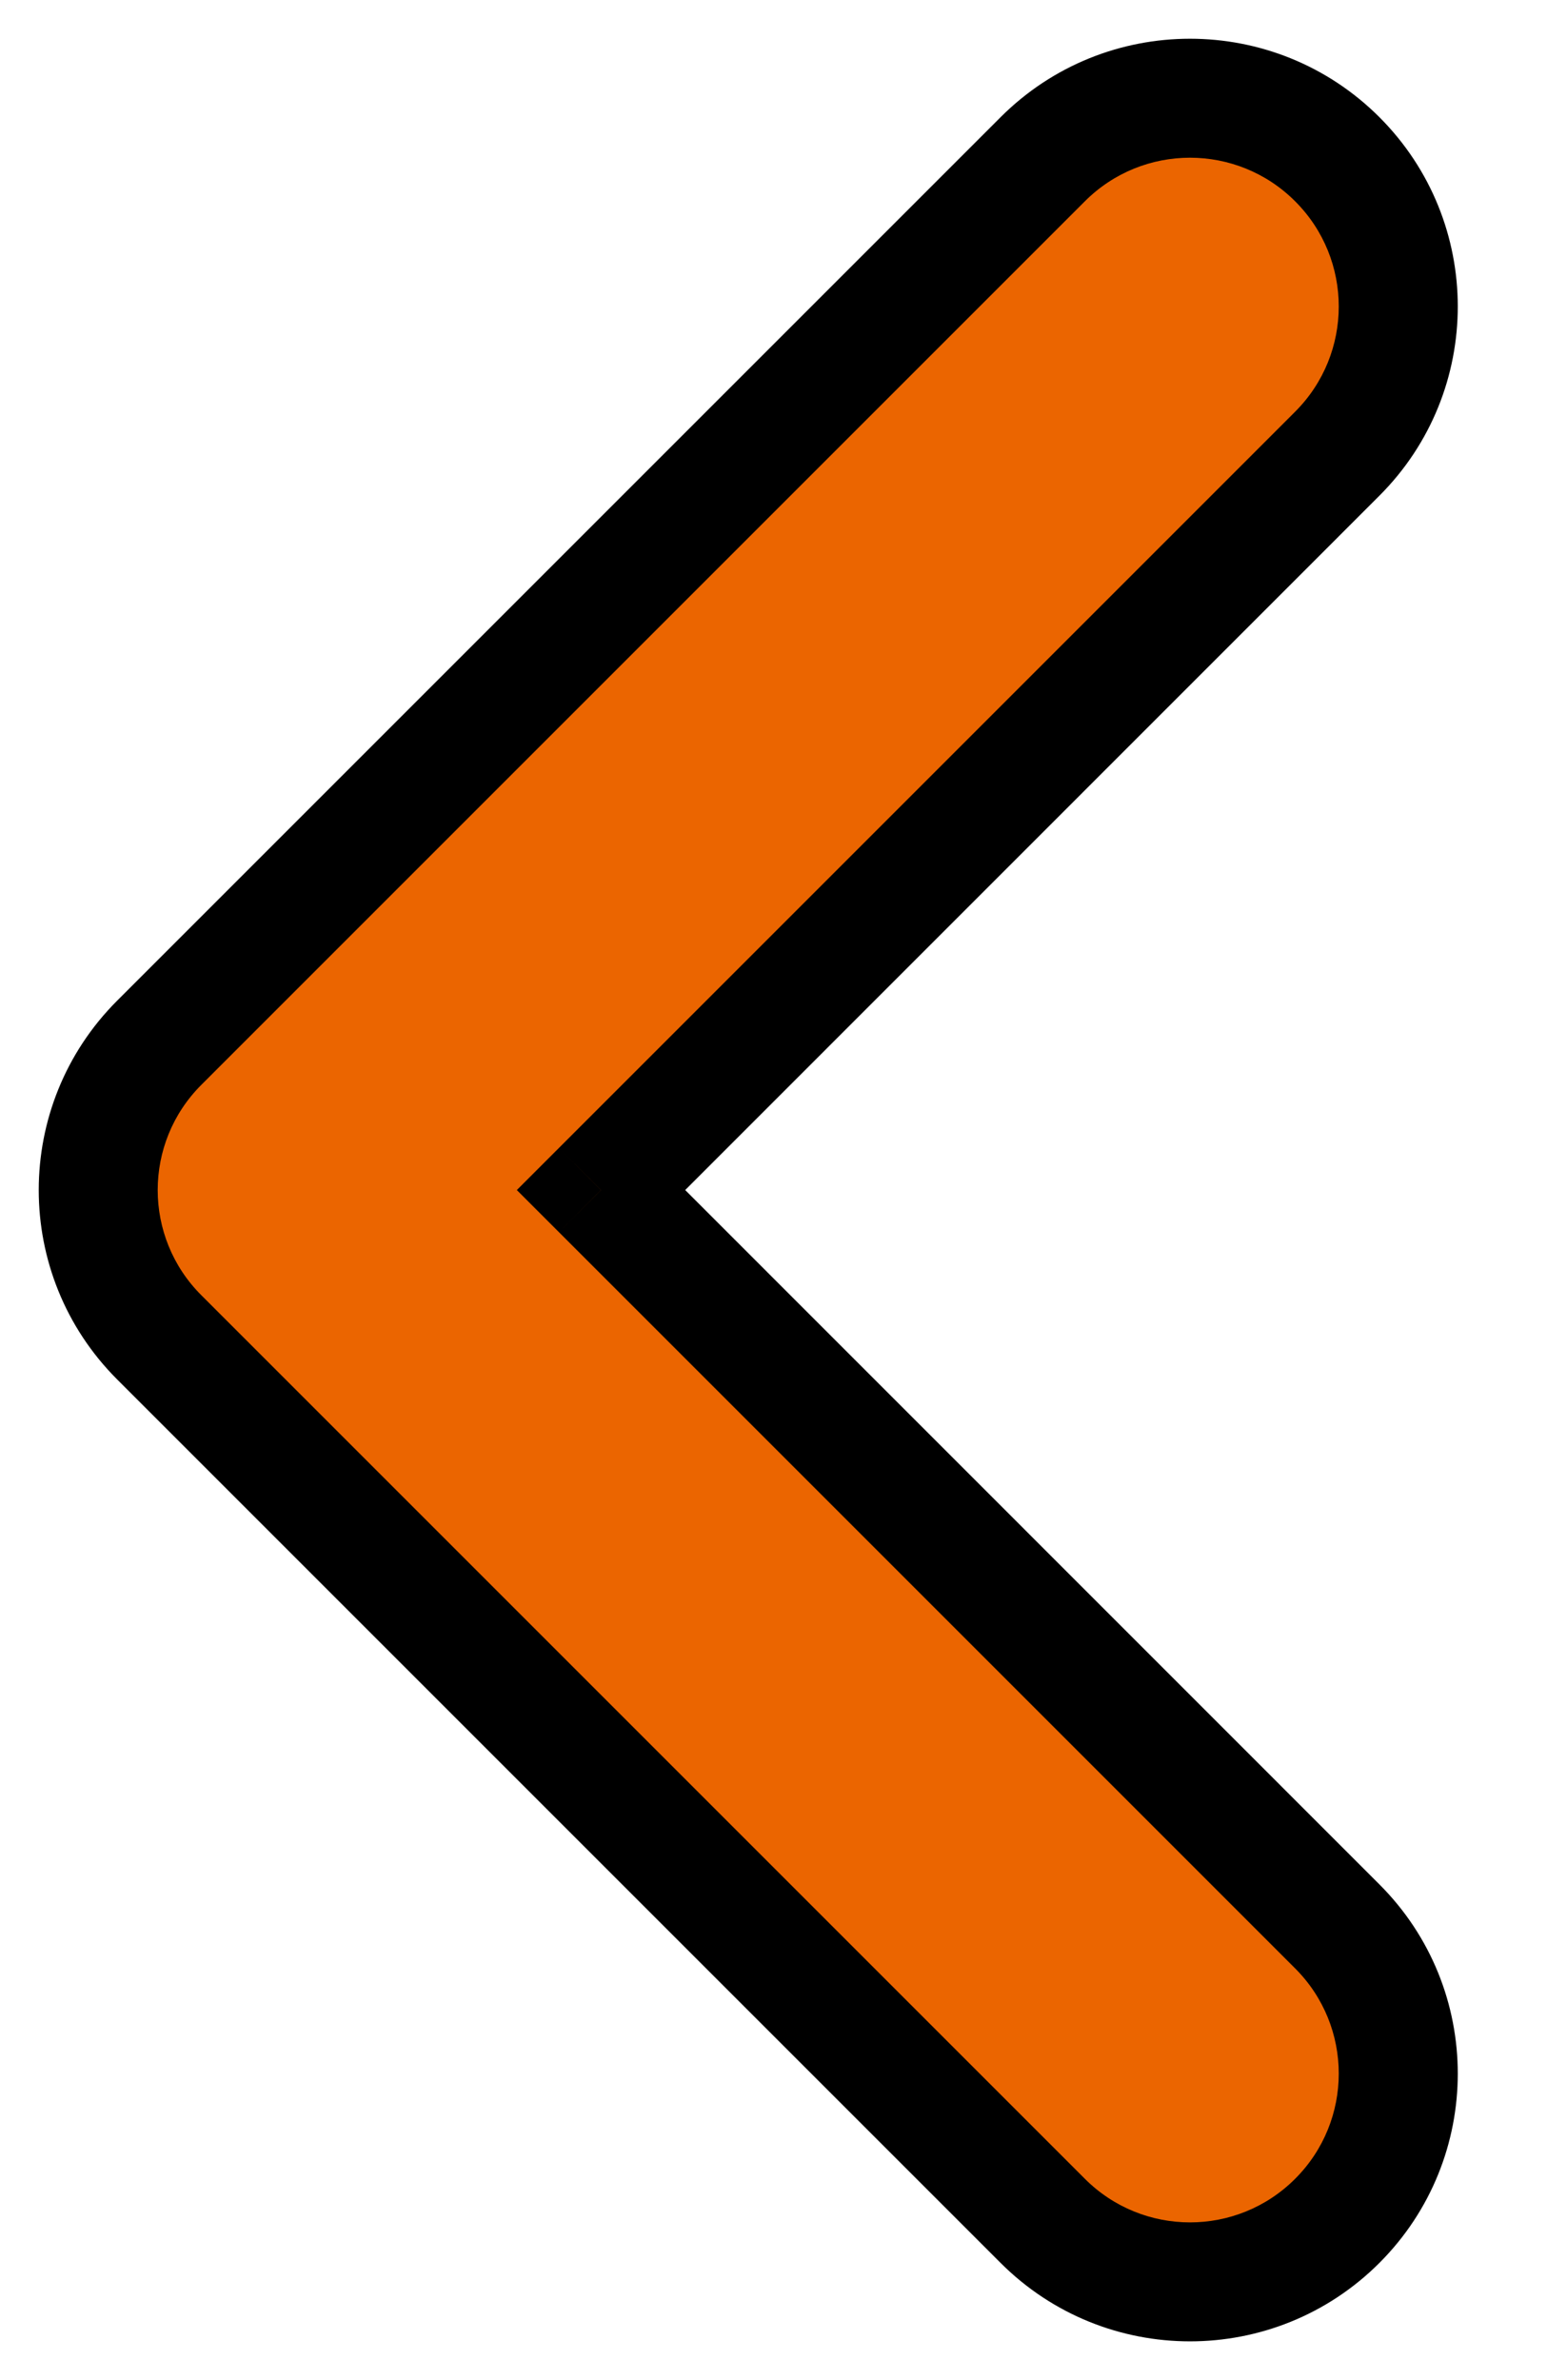 <svg width="13" height="20" viewBox="0 0 13 20" fill="none" xmlns="http://www.w3.org/2000/svg">
<path fill-rule="evenodd" clip-rule="evenodd" d="M1.338 8.763C0.655 9.446 0.655 10.554 1.338 11.237L8.763 18.662C9.446 19.346 10.554 19.346 11.238 18.662C11.921 17.979 11.921 16.871 11.238 16.187L5.05 10L11.238 3.813C11.921 3.129 11.921 2.021 11.238 1.338C10.554 0.655 9.446 0.655 8.763 1.338L1.338 8.763Z" fill="#EB6500"/>
<path d="M5.05 10L4.697 9.646L4.343 10L4.697 10.354L5.05 10ZM1.692 10.884C1.203 10.396 1.203 9.604 1.692 9.116L0.984 8.409C0.106 9.288 0.106 10.712 0.984 11.591L1.692 10.884ZM9.116 18.308L1.692 10.884L0.984 11.591L8.409 19.016L9.116 18.308ZM10.884 18.308C10.396 18.797 9.604 18.797 9.116 18.308L8.409 19.016C9.288 19.894 10.712 19.894 11.591 19.016L10.884 18.308ZM10.884 16.541C11.372 17.029 11.372 17.82 10.884 18.308L11.591 19.016C12.47 18.137 12.47 16.712 11.591 15.834L10.884 16.541ZM4.697 10.354L10.884 16.541L11.591 15.834L5.404 9.646L4.697 10.354ZM10.884 3.459L4.697 9.646L5.404 10.354L11.591 4.166L10.884 3.459ZM10.884 1.692C11.372 2.18 11.372 2.971 10.884 3.459L11.591 4.166C12.47 3.288 12.47 1.863 11.591 0.984L10.884 1.692ZM9.116 1.692C9.604 1.203 10.396 1.203 10.884 1.692L11.591 0.984C10.712 0.106 9.288 0.106 8.409 0.984L9.116 1.692ZM1.692 9.116L9.116 1.692L8.409 0.984L0.984 8.409L1.692 9.116Z" fill="black"/>
</svg>
